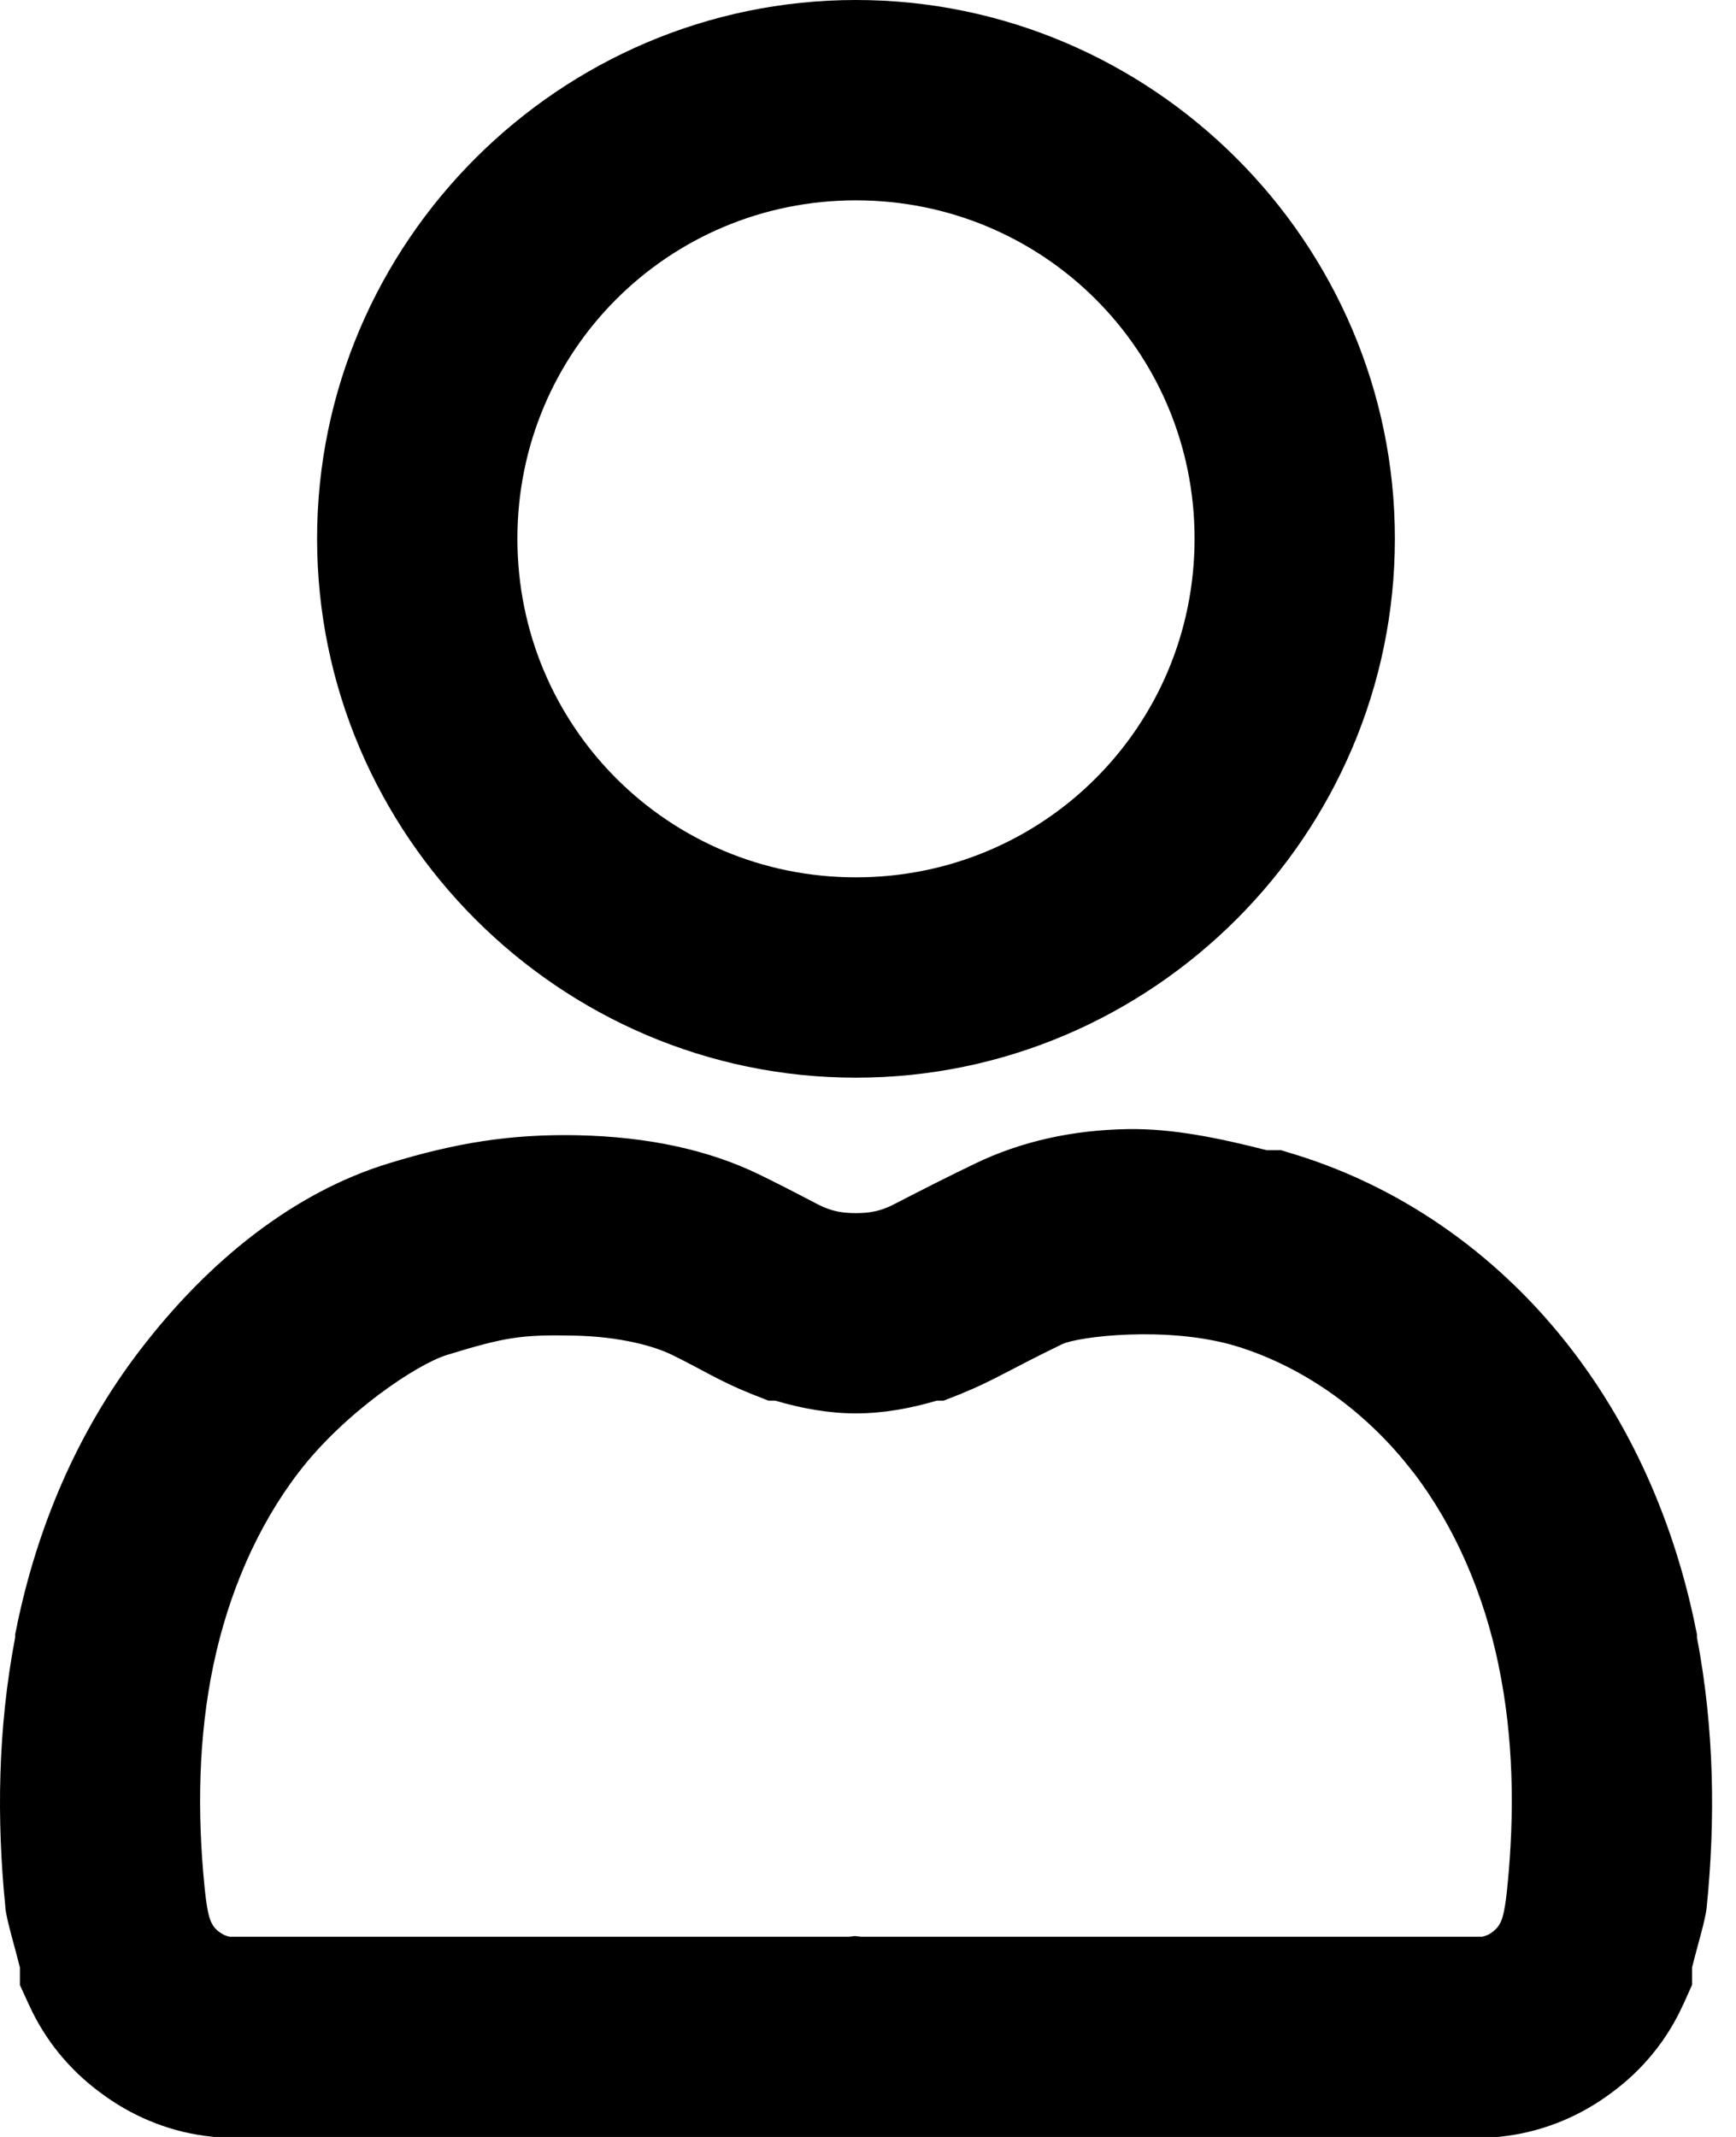 <!-- Generated by IcoMoon.io -->
<svg version="1.1" xmlns="http://www.w3.org/2000/svg" width="26" height="32" viewBox="0 0 26 32">
<title>user-r</title>
<path d="M12.819 0c-4.435 0-8.070 3.63-8.070 8.066 0 4.44 3.635 8.072 8.070 8.072s8.072-3.632 8.072-8.072c0-4.437-3.637-8.066-8.072-8.066zM12.819 3c2.809 0 5.072 2.257 5.072 5.066 0 2.813-2.263 5.072-5.072 5.072s-5.070-2.258-5.070-5.072c0-2.808 2.261-5.066 5.070-5.066zM16.885 16.908c-0.809 0.014-1.583 0.178-2.289 0.52-0.858 0.415-1.205 0.613-1.309 0.654 0 0-0.002 0-0.002 0l-0.010 0.004c-0.127 0.052-0.259 0.080-0.457 0.080s-0.33-0.028-0.457-0.080l-0.010-0.004c0 0-0.002 0-0.002 0-0.103-0.041-0.427-0.226-0.982-0.496-0.743-0.361-1.649-0.564-2.719-0.586-1-0.020-1.823 0.113-2.83 0.422-1.413 0.433-2.696 1.452-3.728 2.805-0.947 1.237-1.532 2.659-1.832 4.096v0.004l-0.031 0.148v0.045c-0.262 1.371-0.278 2.737-0.146 4.043l-0.002-0.002c0.019 0.191 0.138 0.573 0.219 0.902v0.262l0.133 0.291c0 0 0.002 0.002 0.002 0.002 0.237 0.528 0.608 0.977 1.064 1.314 0.458 0.346 0.993 0.572 1.559 0.65l0.018 0.002 0.131 0.016h9.621c0.003 0 0.007 0 0.010 0h9.603l0.146-0.018c0.566-0.079 1.1-0.304 1.559-0.65 0.456-0.336 0.825-0.784 1.063-1.311 0.001-0.002 0.003-0.004 0.004-0.006l0.131-0.293v-0.26c0.081-0.329 0.2-0.709 0.219-0.9v-0.002c0.132-1.305 0.115-2.671-0.146-4.041v-0.045l-0.031-0.148v-0.004c-0.3-1.436-0.886-2.859-1.832-4.096l-0.002-0.002c-1.032-1.351-2.464-2.415-4.148-2.934l-0.006-0.002-0.209-0.064h-0.215c-0.706-0.18-1.412-0.328-2.084-0.316zM16.917 19.984c0.497-0.017 1.092 0.020 1.605 0.176 1.028 0.317 1.966 1 2.643 1.887h0.002c0.632 0.826 1.056 1.828 1.277 2.887 0 0 0 0.002 0 0.002v0.002c0.222 1.066 0.245 2.19 0.131 3.322v0.002c-0.029 0.288-0.060 0.435-0.096 0.514l-0.006 0.014-0.002 0.002c-0.022 0.047-0.057 0.092-0.109 0.131l-0.012 0.010-0.012 0.008c-0.044 0.034-0.094 0.050-0.141 0.061h-9.301l-0.094-0.010-0.084 0.010h-9.279c-0.047-0.011-0.095-0.027-0.139-0.061l-0.023-0.016c-0.053-0.038-0.088-0.086-0.109-0.133 0 0-0.002-0.002-0.002-0.002l-0.006-0.014c-0.036-0.078-0.067-0.226-0.096-0.514v-0.002c-0.114-1.132-0.091-2.256 0.131-3.322l0.002-0.008c0.222-1.056 0.645-2.057 1.275-2.881v-0.002h0.002c0.677-0.887 1.765-1.618 2.223-1.758 0.864-0.265 1.109-0.305 1.891-0.289 0.712 0.014 1.213 0.161 1.469 0.285 0.439 0.213 0.714 0.395 1.176 0.58 0.003 0.001 0.005 0.003 0.008 0.004l0.268 0.105h0.1c0.394 0.116 0.8 0.191 1.211 0.191s0.817-0.075 1.211-0.191h0.102l0.268-0.105c0.002-0.001 0.004-0.003 0.006-0.004 0.464-0.186 0.714-0.356 1.5-0.736 0.118-0.057 0.515-0.128 1.012-0.145z"></path>
</svg>
